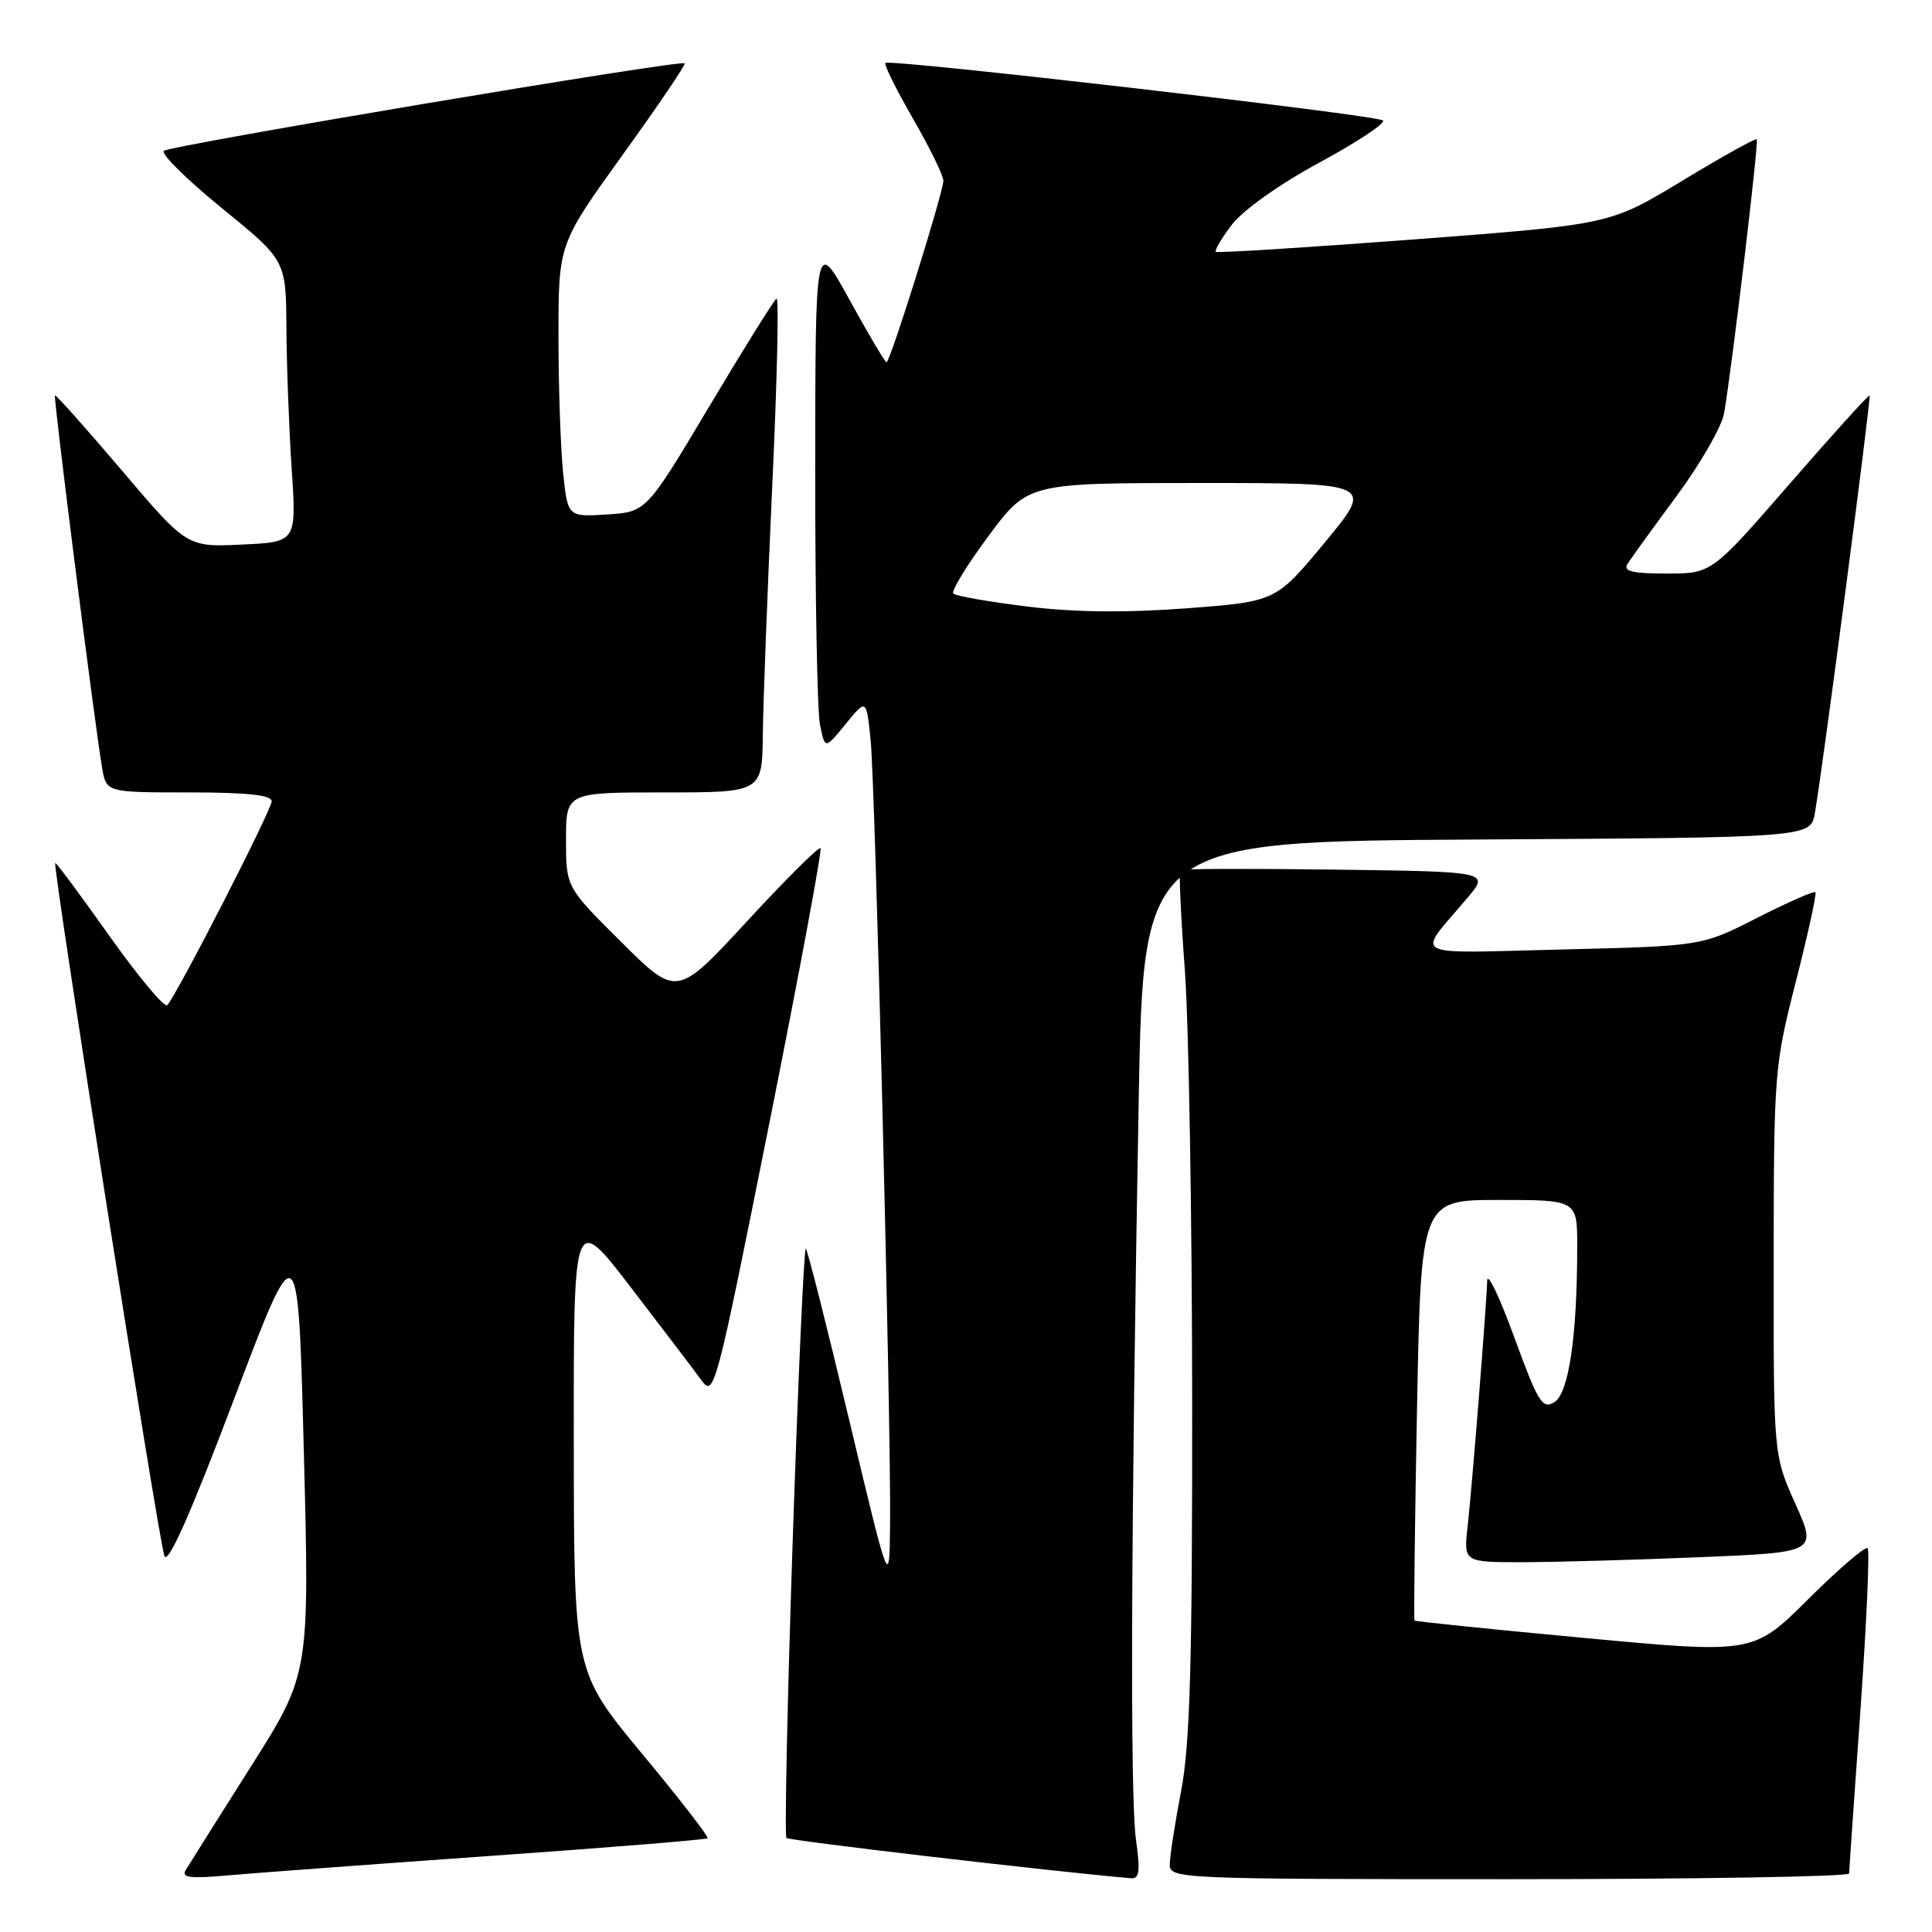 <?xml version="1.0" encoding="UTF-8" standalone="no"?>
<!DOCTYPE svg PUBLIC "-//W3C//DTD SVG 1.1//EN" "http://www.w3.org/Graphics/SVG/1.1/DTD/svg11.dtd" >
<svg xmlns="http://www.w3.org/2000/svg" xmlns:xlink="http://www.w3.org/1999/xlink" version="1.1" viewBox="0 0 256 256">
 <g >
 <path fill="currentColor"
d=" M 64.96 245.92 C 80.61 244.82 93.57 243.76 93.76 243.58 C 93.94 243.39 90.04 238.35 85.07 232.37 C 76.05 221.50 76.05 221.50 76.03 191.10 C 76.00 160.70 76.00 160.70 83.57 170.56 C 87.73 175.98 91.93 181.50 92.90 182.83 C 94.62 185.20 94.79 184.60 101.90 149.03 C 105.88 129.11 108.95 112.62 108.72 112.39 C 108.49 112.16 104.12 116.51 99.00 122.06 C 89.69 132.14 89.69 132.14 82.35 124.85 C 75.00 117.55 75.00 117.55 75.00 111.28 C 75.00 105.00 75.00 105.00 88.00 105.00 C 101.00 105.00 101.00 105.00 101.08 97.25 C 101.13 92.99 101.69 78.18 102.33 64.34 C 102.97 50.51 103.23 39.36 102.89 39.57 C 102.55 39.78 98.53 46.22 93.96 53.89 C 85.64 67.84 85.64 67.84 80.43 68.17 C 75.23 68.50 75.23 68.50 74.61 62.60 C 74.28 59.36 74.00 51.22 74.00 44.52 C 74.00 32.33 74.00 32.33 82.51 20.51 C 87.19 14.01 90.89 8.56 90.72 8.39 C 90.22 7.89 22.55 19.26 21.71 19.99 C 21.28 20.37 24.74 23.79 29.41 27.59 C 37.90 34.50 37.90 34.50 37.95 43.50 C 37.98 48.45 38.30 56.85 38.65 62.16 C 39.29 71.82 39.29 71.82 32.04 72.16 C 24.78 72.50 24.78 72.50 16.14 62.33 C 11.39 56.74 7.40 52.27 7.28 52.39 C 7.05 52.61 12.55 96.01 13.53 101.75 C 14.09 105.00 14.09 105.00 25.05 105.00 C 32.73 105.00 36.00 105.35 36.00 106.17 C 36.00 107.32 23.43 131.85 22.16 133.19 C 21.80 133.57 18.35 129.44 14.50 124.02 C 10.66 118.60 7.42 114.24 7.32 114.35 C 6.94 114.72 21.09 204.55 21.79 206.19 C 22.27 207.33 25.26 200.58 31.00 185.42 C 39.50 162.97 39.50 162.97 40.26 192.39 C 41.02 221.81 41.02 221.81 33.20 234.15 C 28.90 240.94 25.04 247.08 24.61 247.79 C 24.00 248.80 25.16 248.95 30.17 248.50 C 33.65 248.19 49.31 247.03 64.96 245.92 Z  M 150.52 243.75 C 149.73 238.18 149.86 202.68 150.88 146.00 C 151.50 111.50 151.50 111.50 195.71 111.24 C 239.91 110.98 239.91 110.98 240.48 107.74 C 241.51 101.89 247.96 52.63 247.73 52.41 C 247.60 52.29 242.84 57.55 237.15 64.10 C 226.80 76.00 226.80 76.00 220.84 76.00 C 216.33 76.00 215.07 75.70 215.64 74.75 C 216.06 74.06 219.00 70.00 222.16 65.72 C 225.33 61.43 228.17 56.48 228.46 54.72 C 229.56 48.19 233.07 18.74 232.78 18.45 C 232.62 18.29 228.18 20.76 222.91 23.95 C 213.34 29.75 213.34 29.75 187.42 31.72 C 173.16 32.80 161.32 33.54 161.11 33.37 C 160.90 33.20 161.85 31.57 163.24 29.76 C 164.70 27.84 169.56 24.39 174.87 21.52 C 179.88 18.80 183.65 16.30 183.24 15.96 C 182.37 15.23 117.88 7.78 117.32 8.34 C 117.11 8.55 118.76 11.87 120.97 15.71 C 123.19 19.56 125.00 23.26 125.00 23.94 C 125.00 25.48 117.95 48.00 117.47 48.00 C 117.27 48.00 115.07 44.29 112.58 39.75 C 108.04 31.50 108.04 31.50 108.02 62.12 C 108.01 78.97 108.29 94.22 108.65 96.02 C 109.31 99.30 109.31 99.30 112.06 95.93 C 114.80 92.57 114.80 92.57 115.36 98.03 C 115.98 104.10 118.08 188.60 117.94 202.00 C 117.85 210.50 117.85 210.50 112.53 188.19 C 109.61 175.92 107.02 165.69 106.78 165.45 C 106.54 165.21 105.76 182.57 105.04 204.04 C 104.32 225.50 103.95 243.28 104.21 243.54 C 104.57 243.90 139.62 248.00 149.88 248.88 C 150.98 248.98 151.11 247.93 150.52 243.75 Z  M 245.01 248.25 C 245.02 247.84 245.70 238.09 246.52 226.58 C 247.33 215.08 247.76 205.43 247.47 205.14 C 247.18 204.85 243.65 207.87 239.63 211.87 C 232.33 219.13 232.33 219.13 209.97 217.04 C 197.68 215.90 187.53 214.85 187.43 214.73 C 187.32 214.60 187.47 202.01 187.76 186.75 C 188.29 159.00 188.29 159.00 198.64 159.00 C 209.00 159.00 209.00 159.00 208.99 165.25 C 208.98 177.10 207.87 184.60 205.97 185.79 C 204.38 186.78 203.82 185.87 200.65 177.20 C 198.71 171.86 197.09 168.49 197.06 169.70 C 196.97 173.01 195.07 196.84 194.47 202.25 C 193.93 207.00 193.93 207.00 201.72 207.00 C 206.00 206.99 216.54 206.70 225.14 206.34 C 240.78 205.70 240.78 205.70 237.89 199.25 C 235.00 192.81 235.00 192.81 235.02 167.16 C 235.04 142.11 235.11 141.23 237.97 130.03 C 239.58 123.72 240.74 118.41 240.55 118.22 C 240.36 118.03 236.90 119.56 232.85 121.61 C 225.50 125.36 225.50 125.36 207.02 125.81 C 186.25 126.31 187.61 127.04 194.42 119.00 C 197.38 115.50 197.38 115.50 177.04 115.23 C 165.86 115.08 156.56 115.11 156.38 115.29 C 156.20 115.47 156.47 121.44 157.00 128.56 C 157.52 135.68 157.95 161.30 157.97 185.50 C 157.99 220.55 157.69 231.09 156.50 237.34 C 155.67 241.65 155.00 246.04 155.00 247.09 C 155.00 248.94 156.36 249.00 200.00 249.00 C 224.75 249.00 245.01 248.66 245.01 248.25 Z  M 136.06 80.36 C 131.02 79.74 126.64 78.97 126.32 78.65 C 126.01 78.34 128.10 74.91 130.97 71.04 C 136.19 64.00 136.19 64.00 159.12 64.00 C 182.06 64.00 182.06 64.00 175.56 71.86 C 169.06 79.71 169.06 79.71 157.15 80.61 C 149.05 81.21 142.30 81.14 136.06 80.36 Z "/>
</g>
</svg>